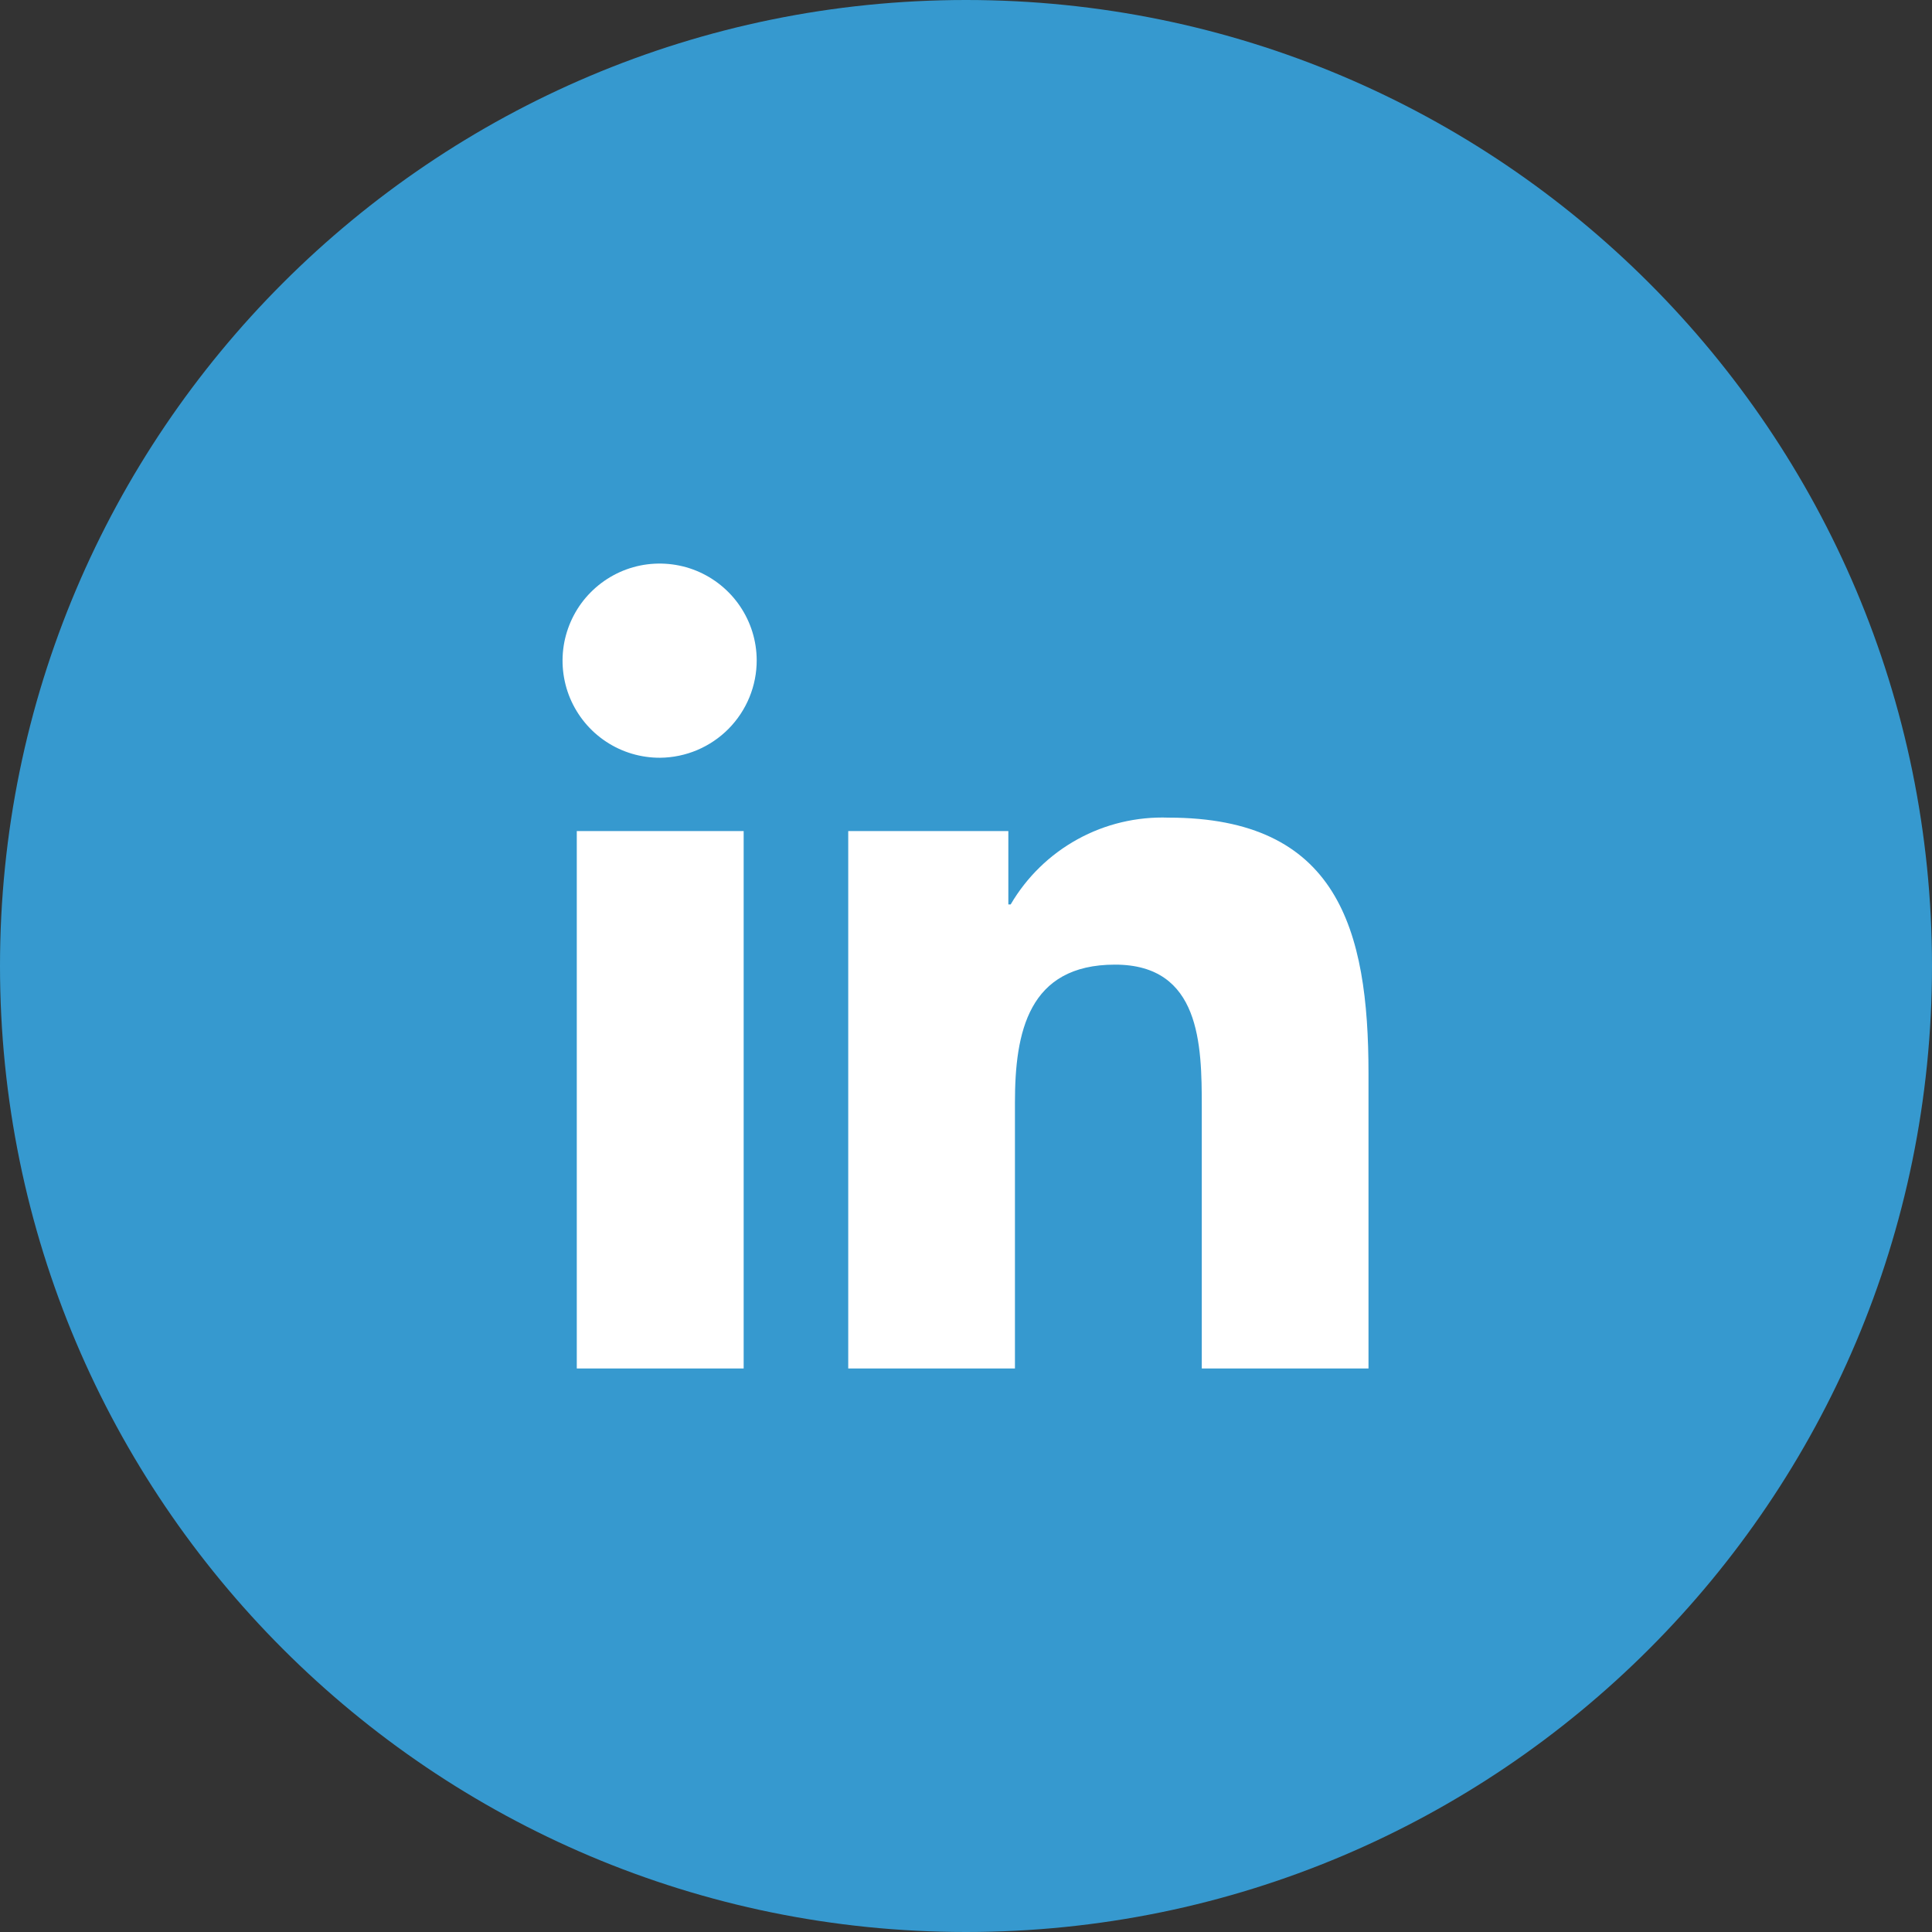 <svg width="24" height="24" viewBox="0 0 24 24" fill="none" xmlns="http://www.w3.org/2000/svg">
<rect x="0" y="0" width="24" height="24" fill="#333333" stroke="none"/>
<path d="M12 24C18.627 24 24 18.627 24 12C24 5.373 18.627 0 12 0C5.373 0 0 5.373 0 12C0 18.627 5.373 24 12 24Z" fill="#3699CF"/>
<path d="M9.238 17H7.165V10.324H9.238V17ZM8.2 9.413C7.962 9.414 7.728 9.345 7.529 9.213C7.33 9.082 7.175 8.894 7.082 8.674C6.99 8.454 6.965 8.212 7.01 7.978C7.056 7.744 7.169 7.528 7.337 7.359C7.505 7.189 7.719 7.073 7.953 7.025C8.186 6.978 8.429 7 8.65 7.09C8.87 7.18 9.06 7.334 9.193 7.531C9.327 7.729 9.399 7.961 9.4 8.2C9.401 8.52 9.275 8.826 9.05 9.054C8.825 9.281 8.52 9.41 8.2 9.413V9.413ZM17 17H14.929V13.751C14.929 12.976 14.913 11.983 13.851 11.983C12.773 11.983 12.608 12.825 12.608 13.695V17H10.537V10.324H12.526V11.235H12.555C12.754 10.895 13.041 10.615 13.387 10.425C13.732 10.235 14.123 10.143 14.516 10.157C16.615 10.157 17 11.539 17 13.333V17Z" fill="white"/>
</svg>
